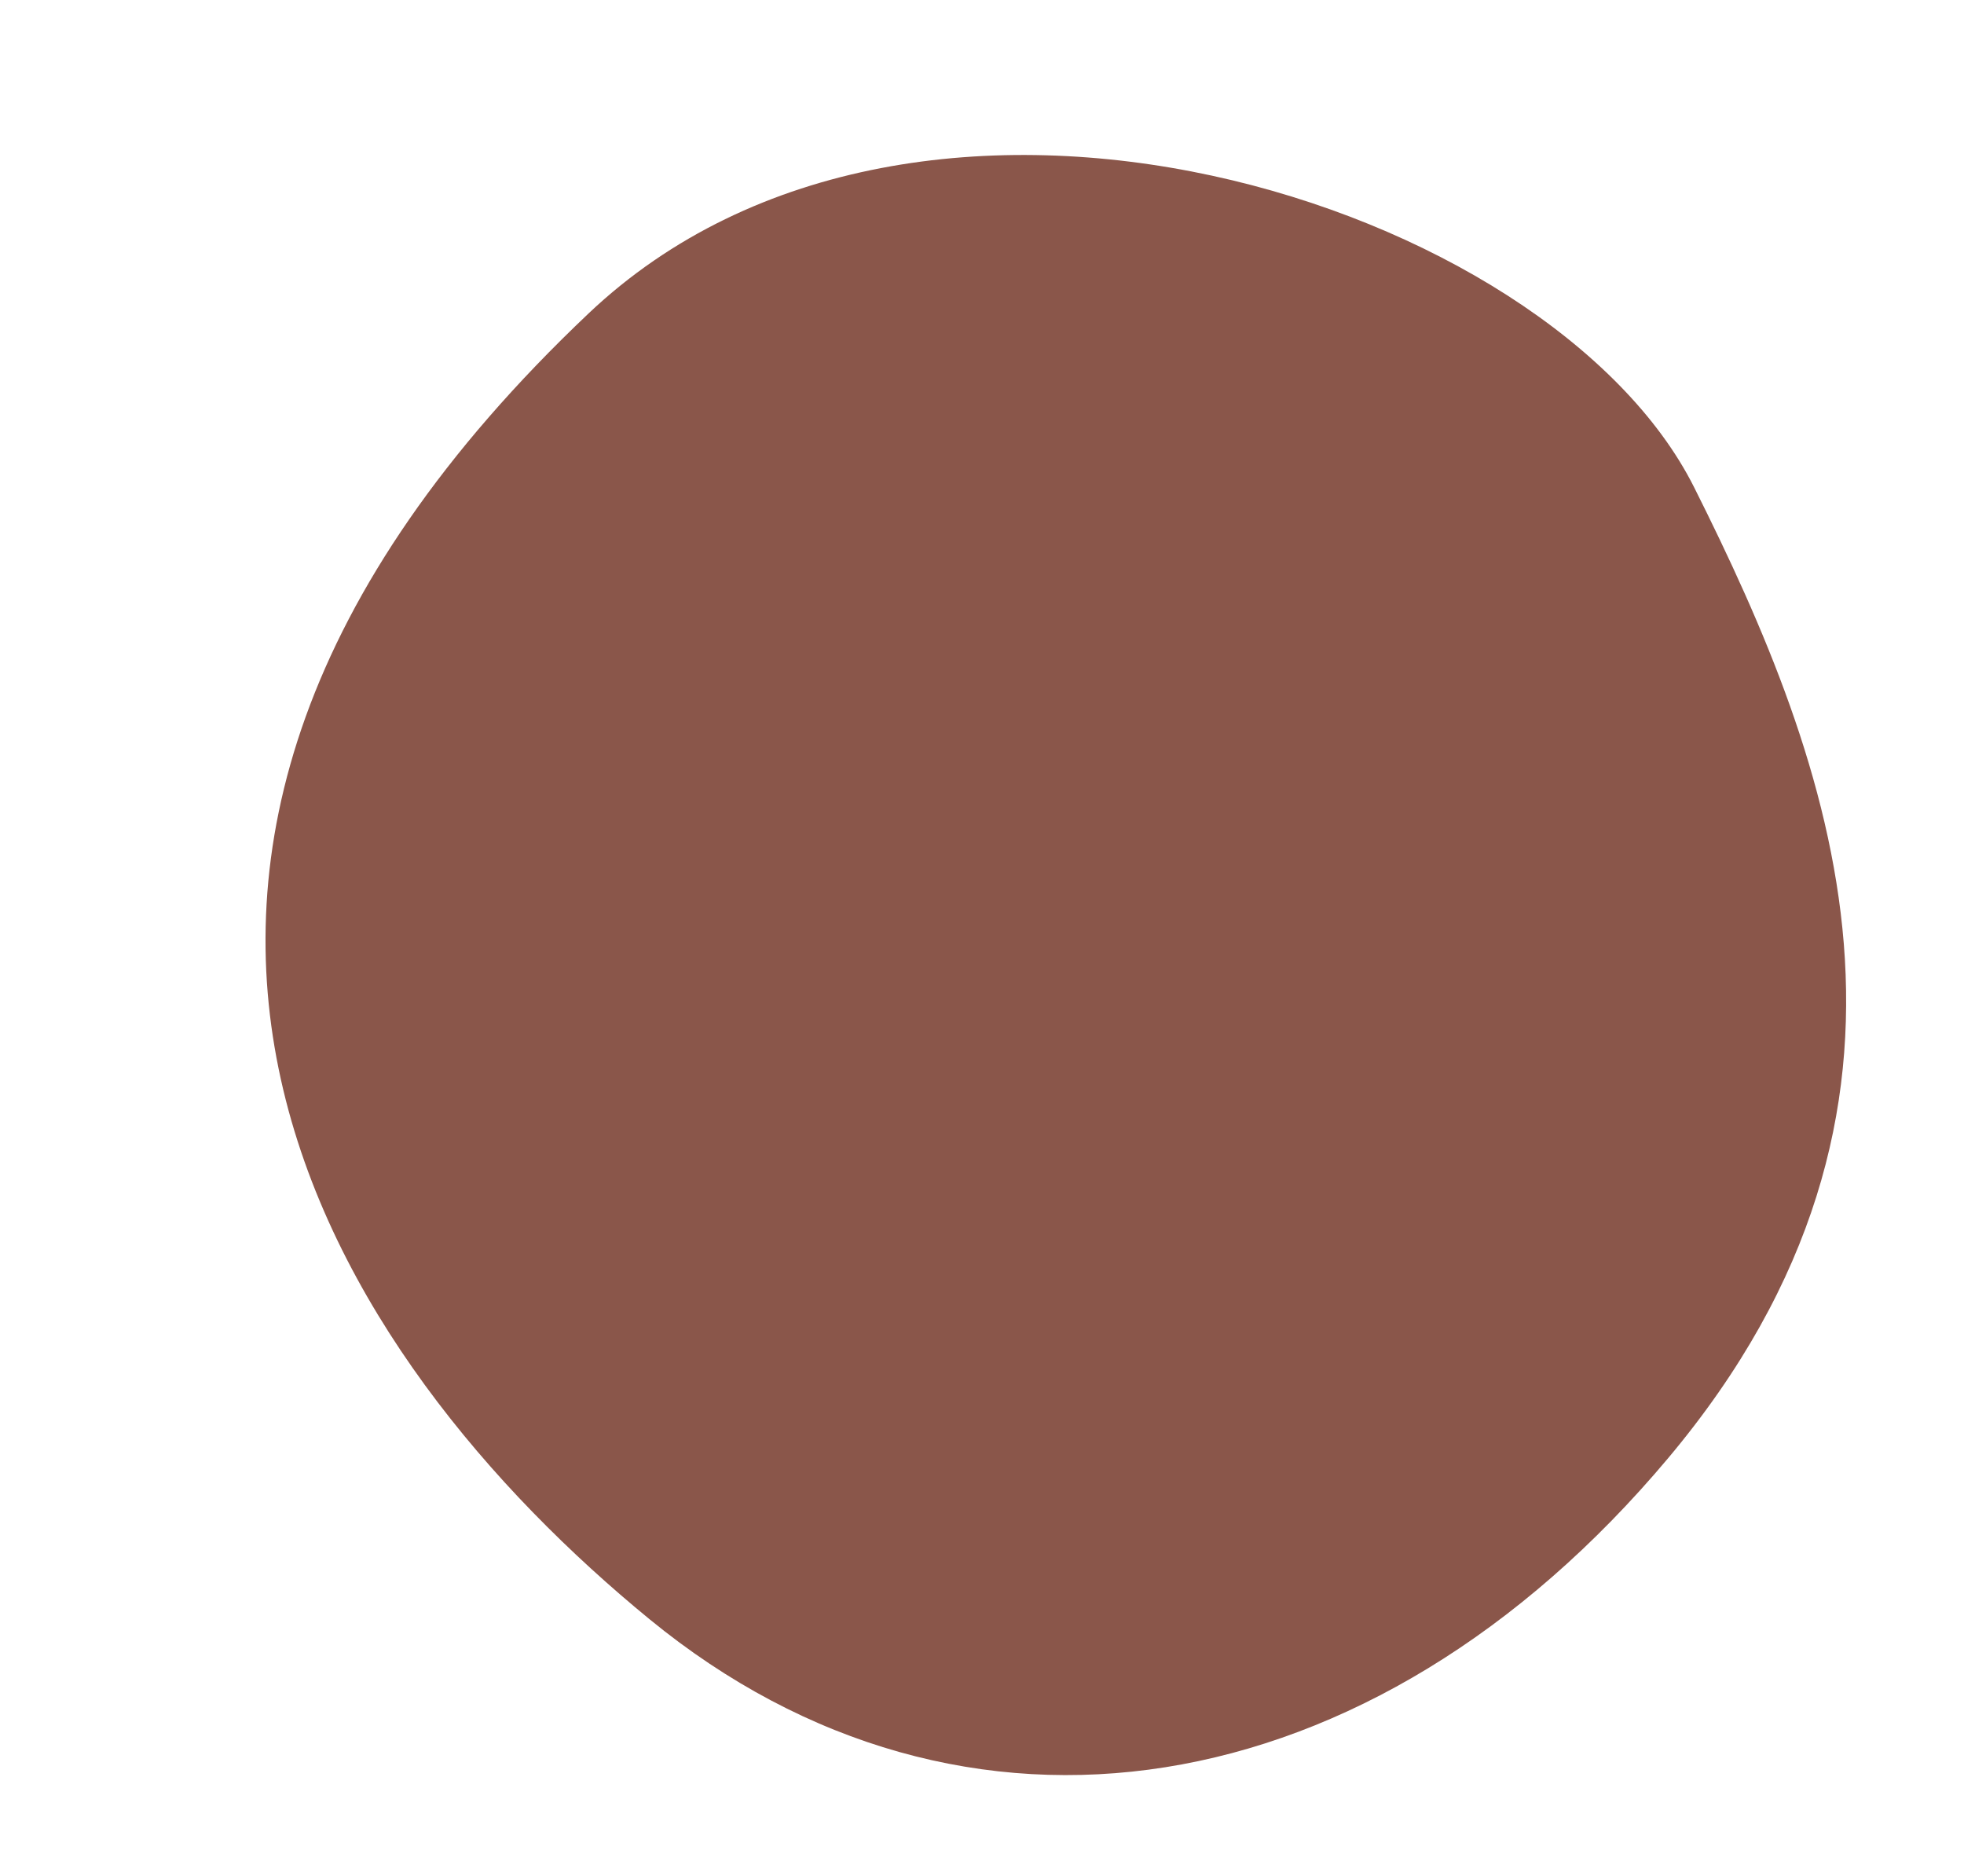 <?xml version="1.0" encoding="UTF-8" standalone="no"?><svg xmlns="http://www.w3.org/2000/svg" xmlns:xlink="http://www.w3.org/1999/xlink" fill="#000000" height="215.5" preserveAspectRatio="xMidYMid meet" version="1" viewBox="-30.5 -17.8 225.6 215.5" width="225.6" zoomAndPan="magnify"><g data-name="Layer 2"><g id="change1_1"><path d="M164.112,38.2c15.816,31.562,31,71-3,111.5s-81,48-117,18.5-74.612-85.946-7-150C75.112-17.8,147.641,5.324,164.112,38.2Z" fill="#8a564a"/></g></g></svg>